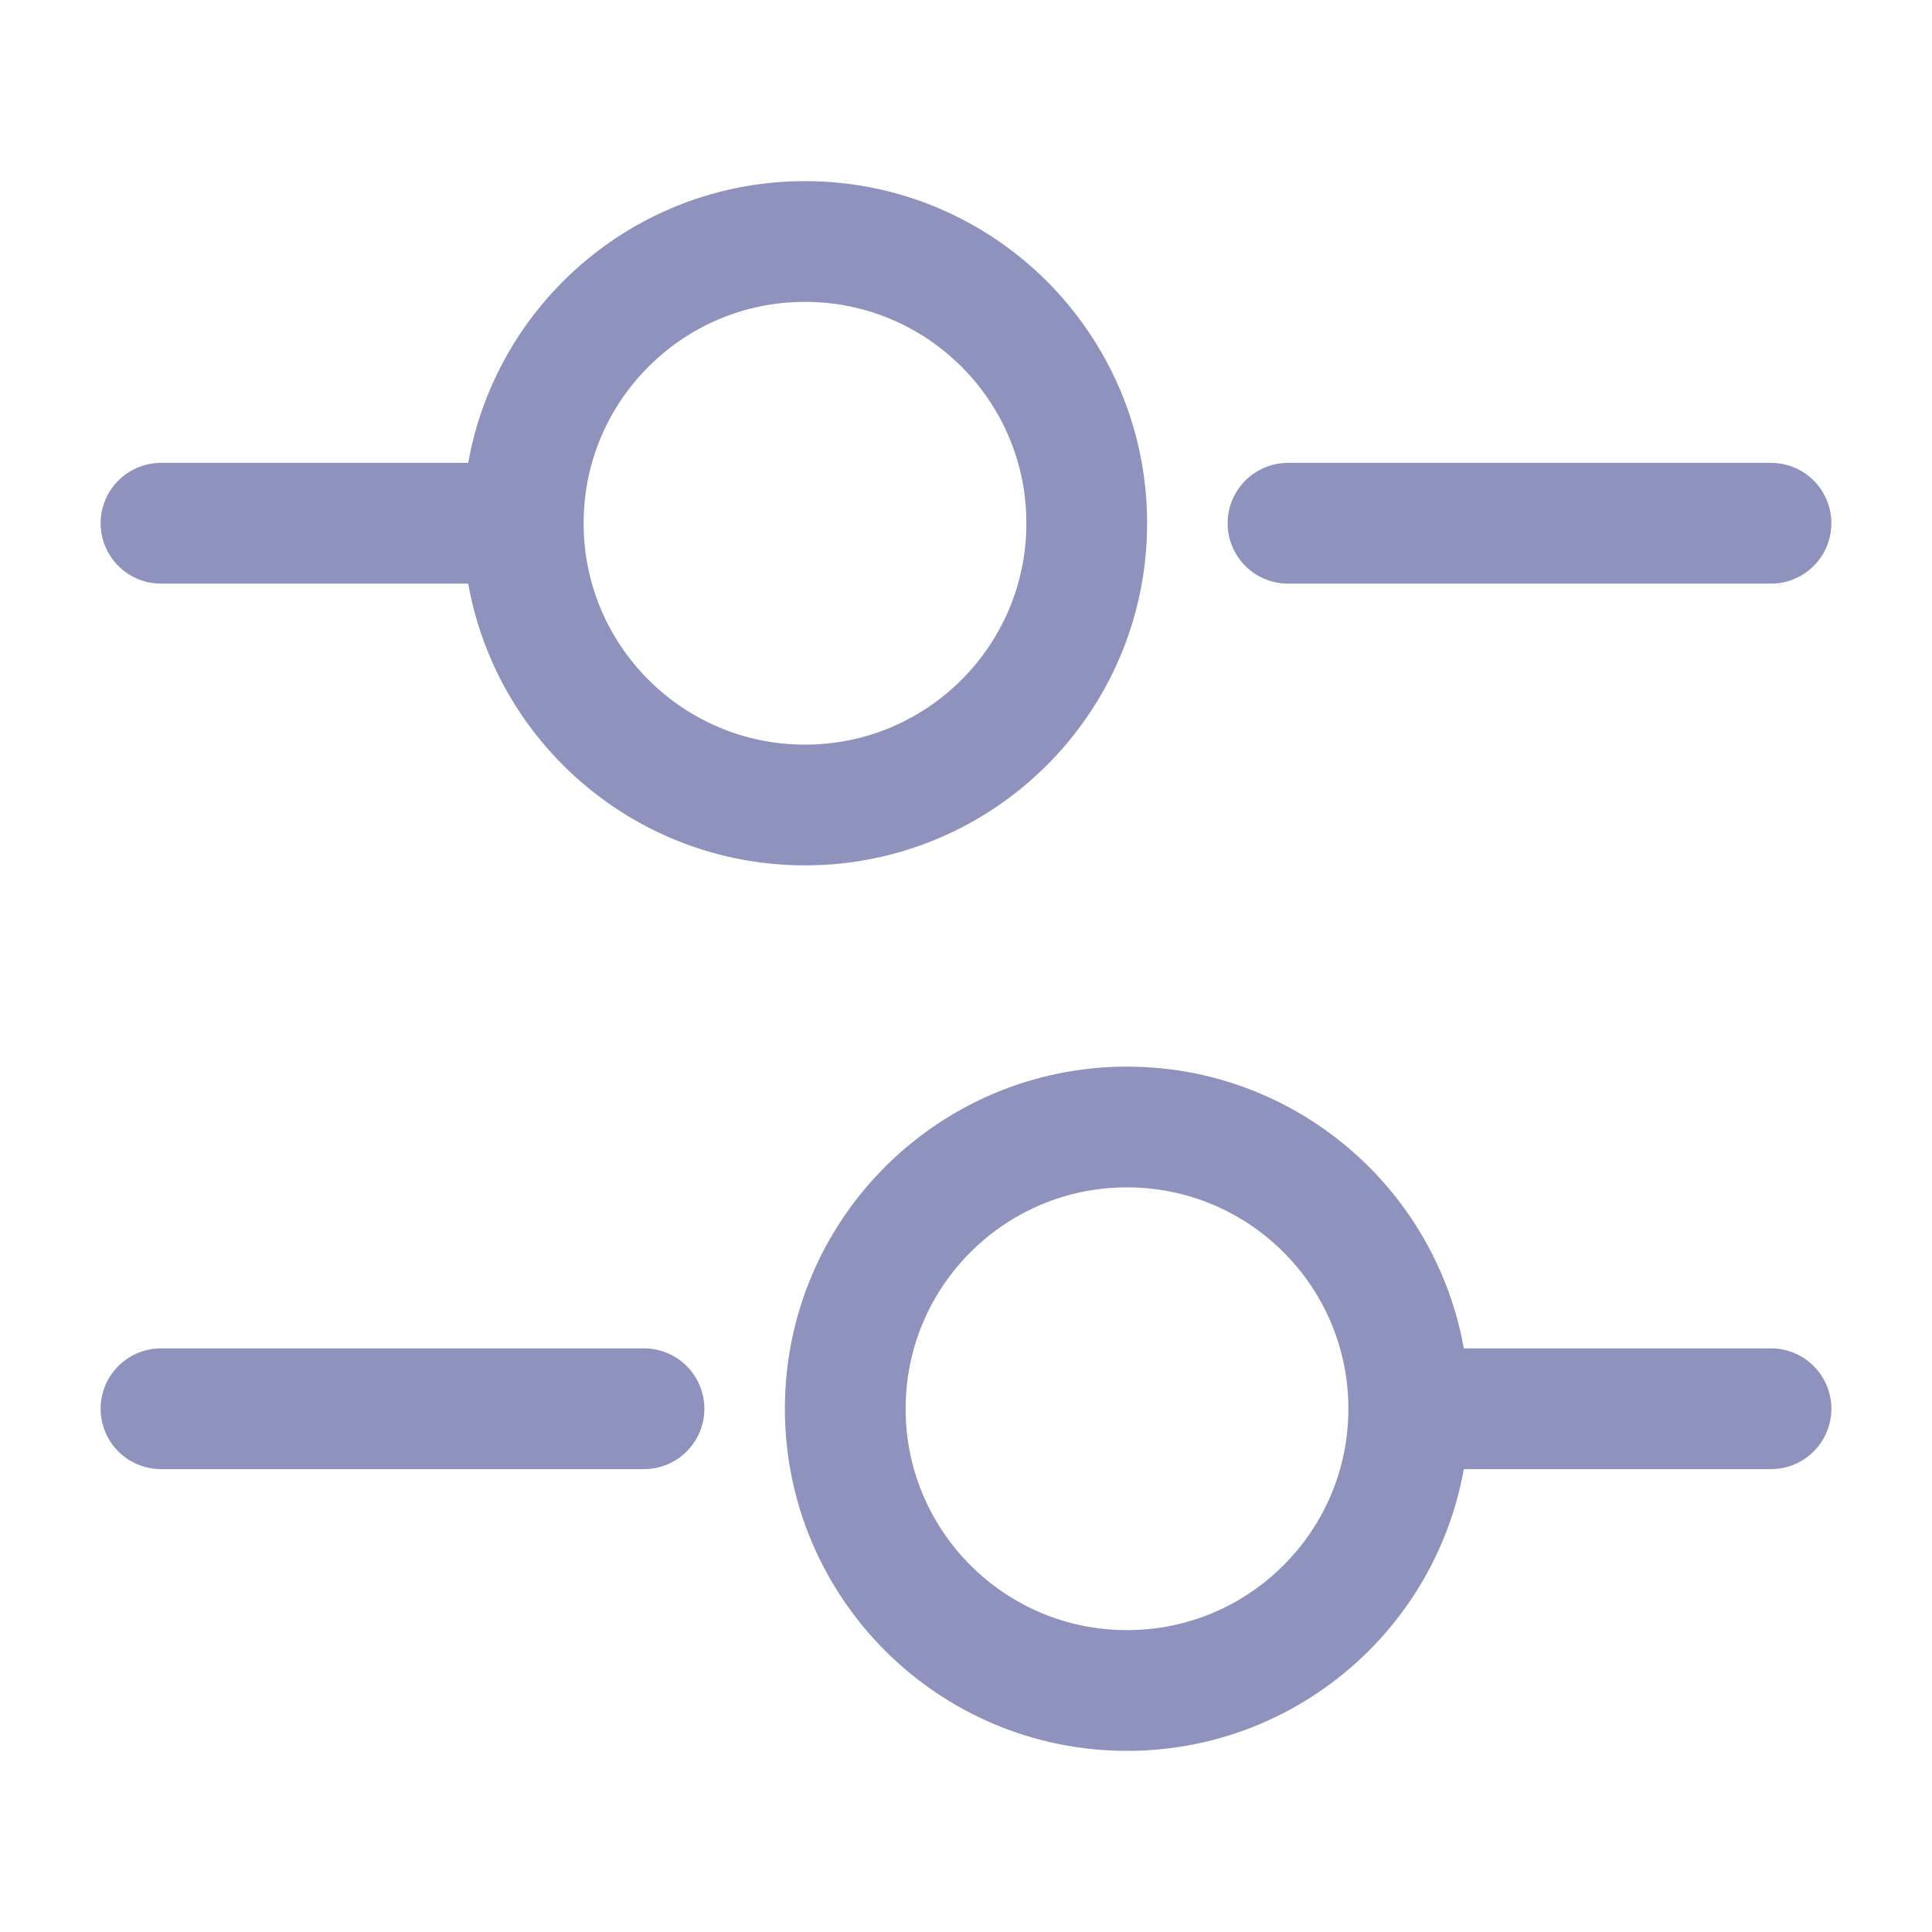 <svg width="24" height="24" viewBox="0 0 24 24" fill="none" xmlns="http://www.w3.org/2000/svg">
<path d="M22 6.5H16" stroke="#8E92BC" stroke-width="1.5" stroke-miterlimit="10" stroke-linecap="round" stroke-linejoin="round"/>
<path d="M6 6.5H2" stroke="#8E92BC" stroke-width="1.5" stroke-miterlimit="10" stroke-linecap="round" stroke-linejoin="round"/>
<path d="M10 10C11.933 10 13.5 8.433 13.5 6.5C13.5 4.567 11.933 3 10 3C8.067 3 6.5 4.567 6.5 6.5C6.5 8.433 8.067 10 10 10Z" stroke="#8E92BC" stroke-width="1.5" stroke-miterlimit="10" stroke-linecap="round" stroke-linejoin="round"/>
<path d="M22 17.5H18" stroke="#8E92BC" stroke-width="1.5" stroke-miterlimit="10" stroke-linecap="round" stroke-linejoin="round"/>
<path d="M8 17.5H2" stroke="#8E92BC" stroke-width="1.5" stroke-miterlimit="10" stroke-linecap="round" stroke-linejoin="round"/>
<path d="M14 21C15.933 21 17.5 19.433 17.5 17.5C17.5 15.567 15.933 14 14 14C12.067 14 10.5 15.567 10.5 17.5C10.5 19.433 12.067 21 14 21Z" stroke="#8E92BC" stroke-width="1.5" stroke-miterlimit="10" stroke-linecap="round" stroke-linejoin="round"/>
</svg>
